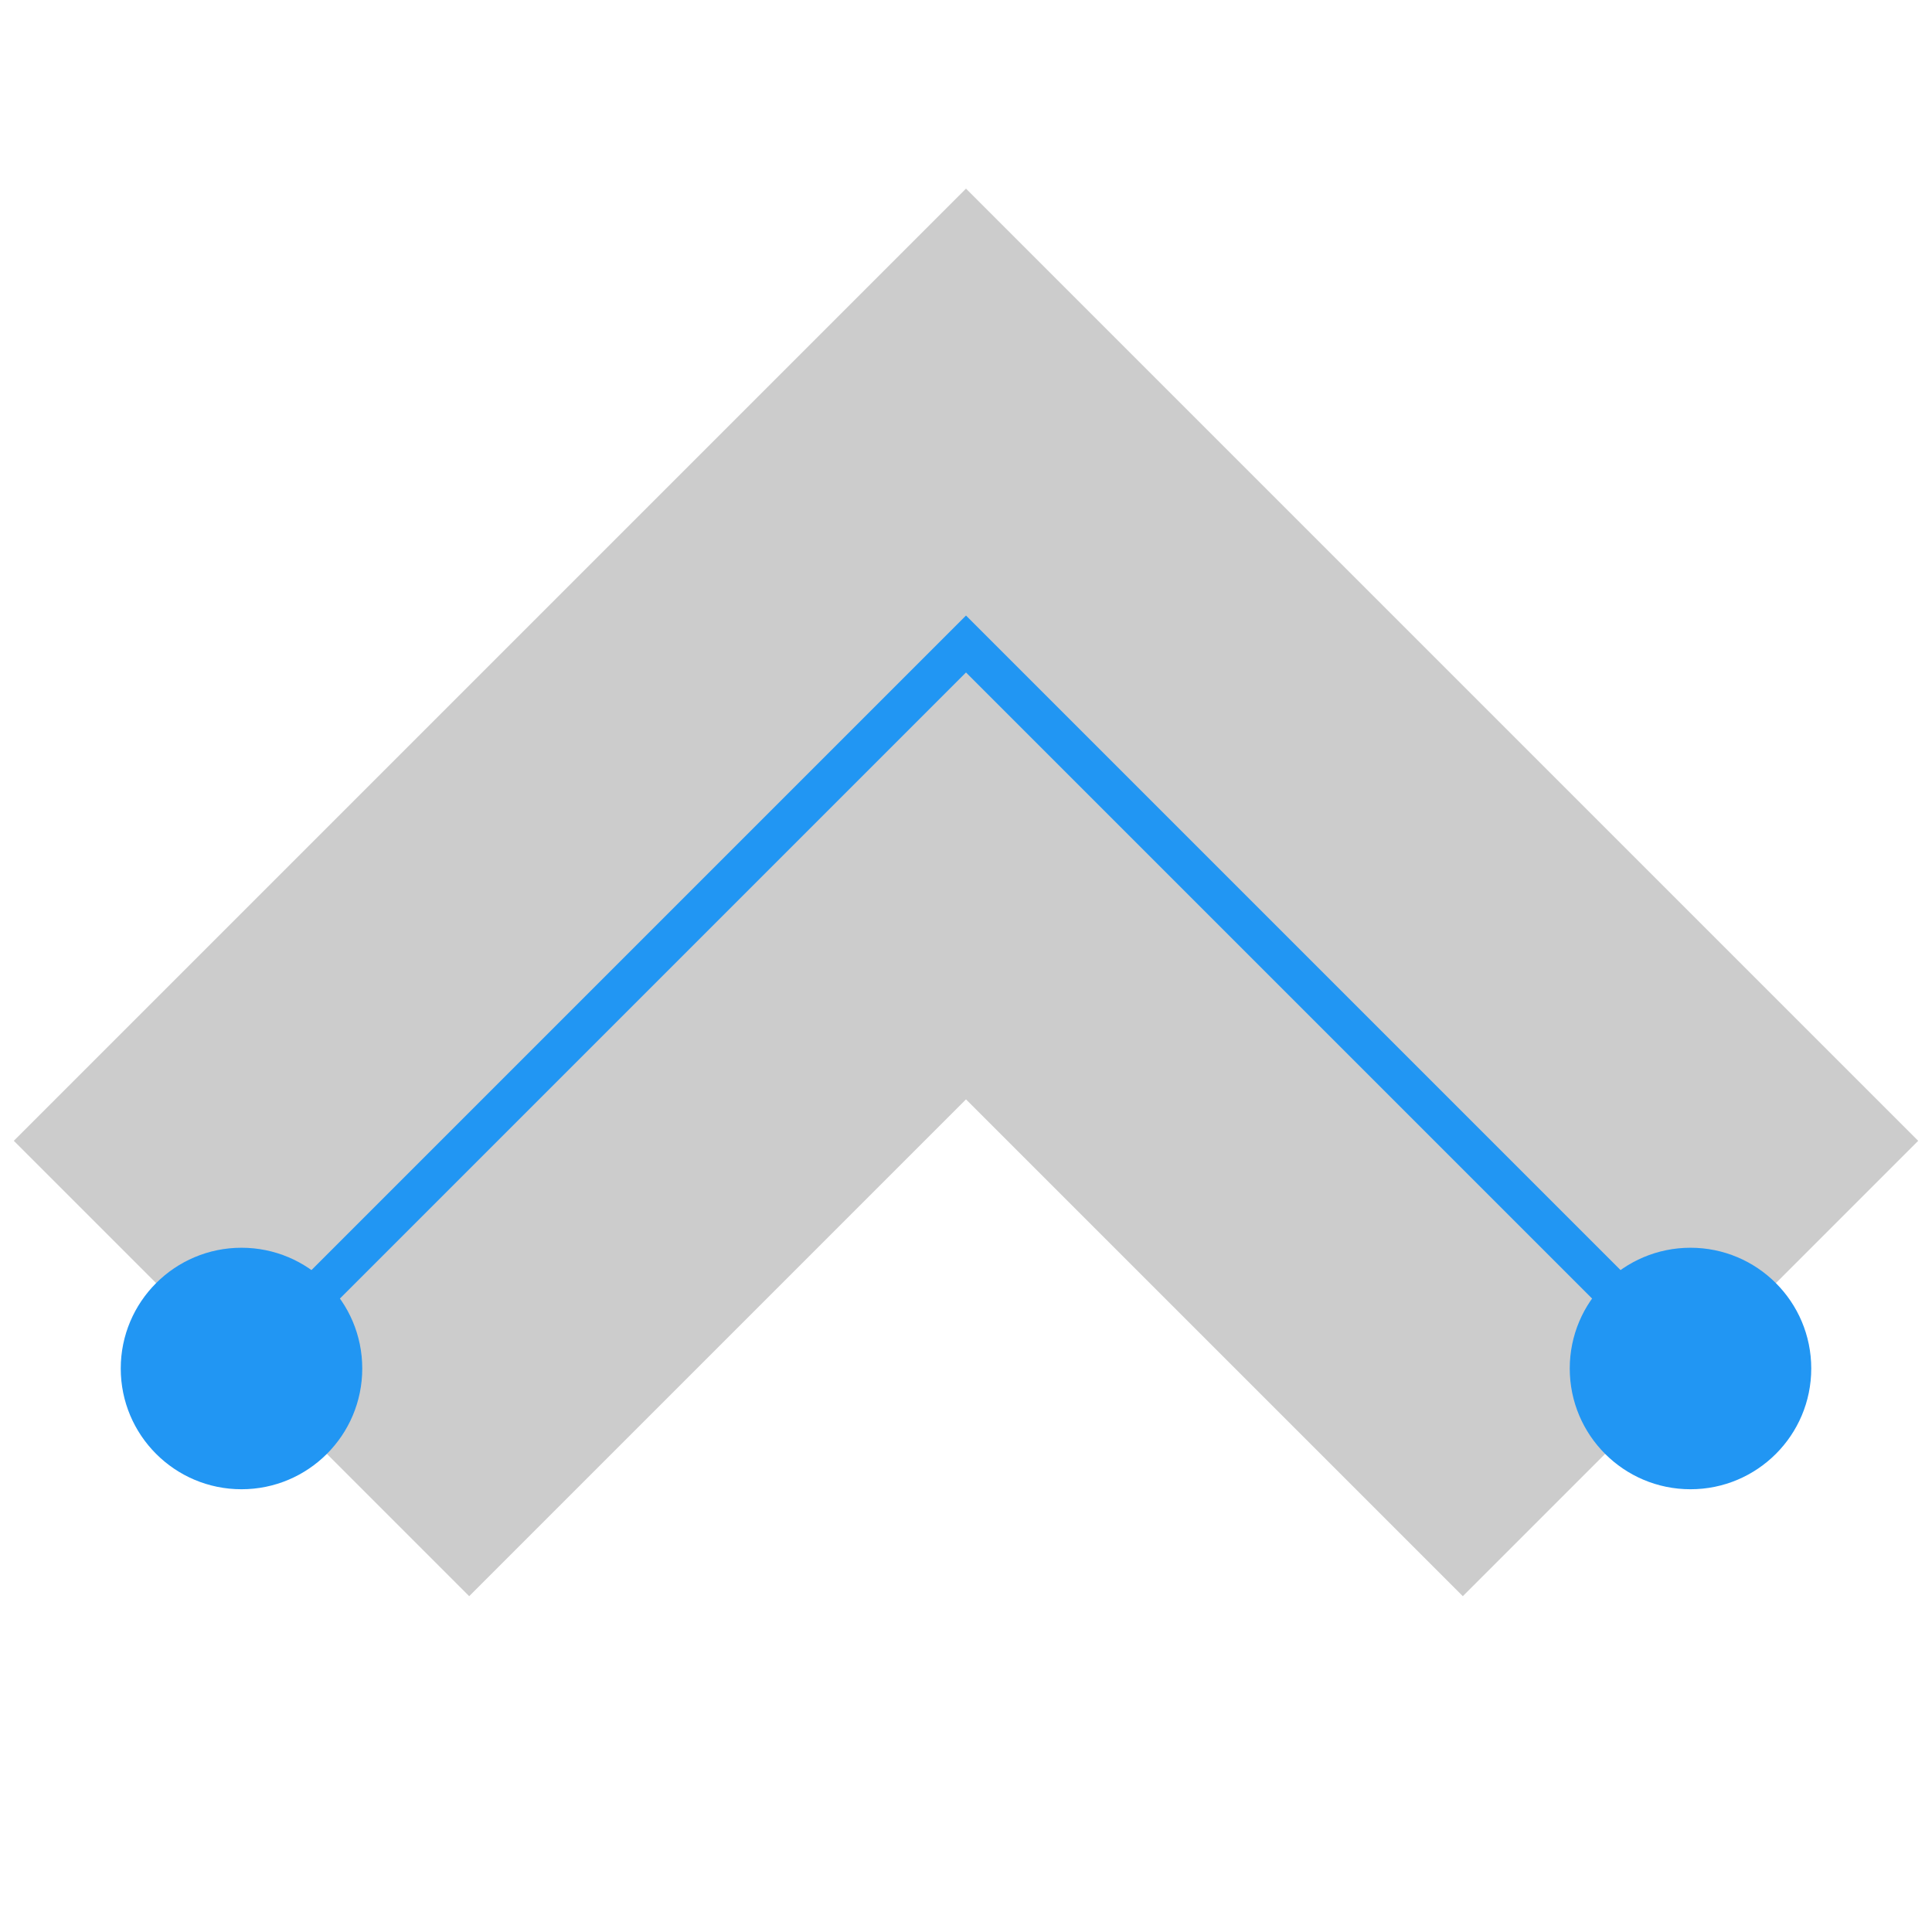 <svg xmlns="http://www.w3.org/2000/svg" viewBox="0 0 48 48">
	<g fill="none">
		<polyline stroke-width="16" stroke="rgba(0, 0, 0, 0.2)" stroke-linejoin="miter" points="6,34 24,16 42,34"/>
		<polyline stroke-width="1" stroke="#2196f3" stroke-linejoin="miter" stroke-linecap="round" points="6,34 24,16 42,34"/>
	</g>
	<g fill="#2196f3">
		<circle cx="6"  cy="34" r="3"/>
		<circle cx="42" cy="34" r="3"/>
	</g>
</svg>